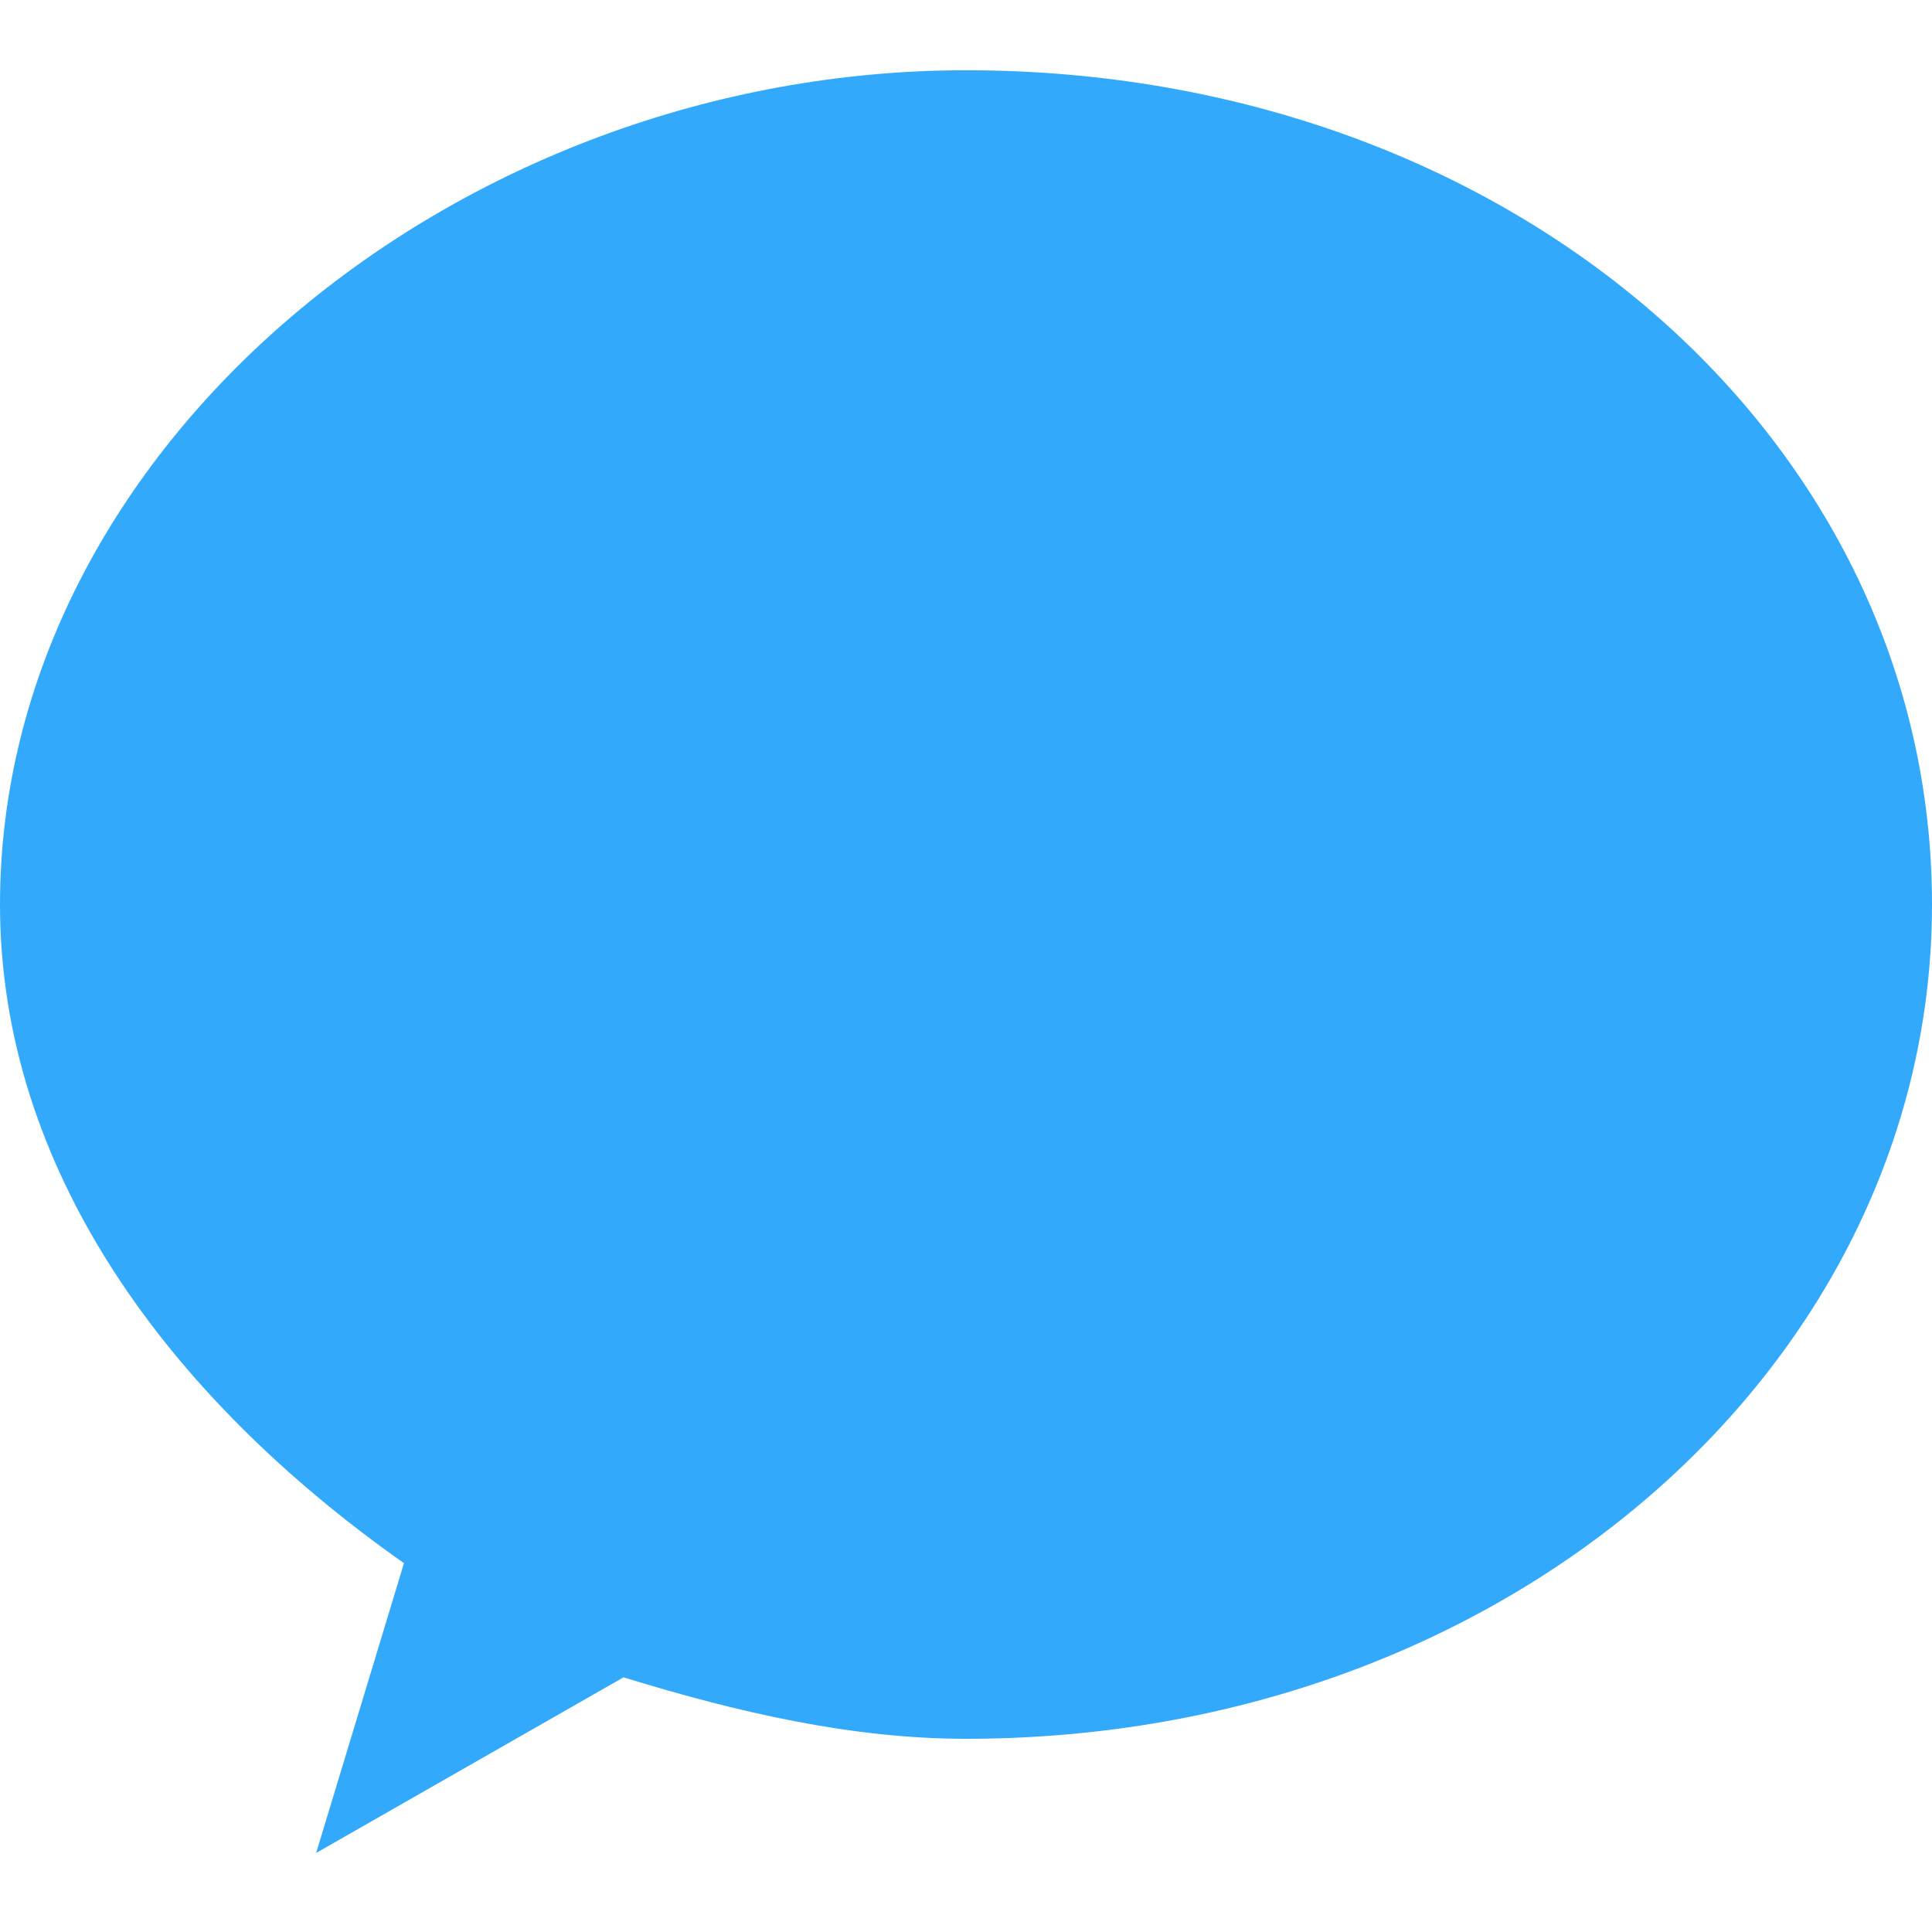 <?xml version="1.0" encoding="utf-8"?>
<!-- Generator: Adobe Illustrator 19.2.1, SVG Export Plug-In . SVG Version: 6.00 Build 0)  -->
<svg version="1.1" id="图层_1" xmlns="http://www.w3.org/2000/svg" xmlns:xlink="http://www.w3.org/1999/xlink" x="0px" y="0px"
	 viewBox="0 0 22 22" style="enable-background:new 0 0 22 22;" xml:space="preserve">
<style type="text/css">
	.st0{fill-rule:evenodd;clip-rule:evenodd;fill:#33A9FC;}
</style>
<g>
	<path class="st0" d="M0,10.3c0-5.2,5.2-9.5,11-9.5c6.2,0,11,4.2,11,9.5c0,5.2-4.8,9.5-11,9.5c-1.3,0-2.6-0.3-3.9-0.7l-3.5,2l1-3.3
		C1.9,15.9,0,13.3,0,10.3L0,10.3z"/>
</g>
</svg>
